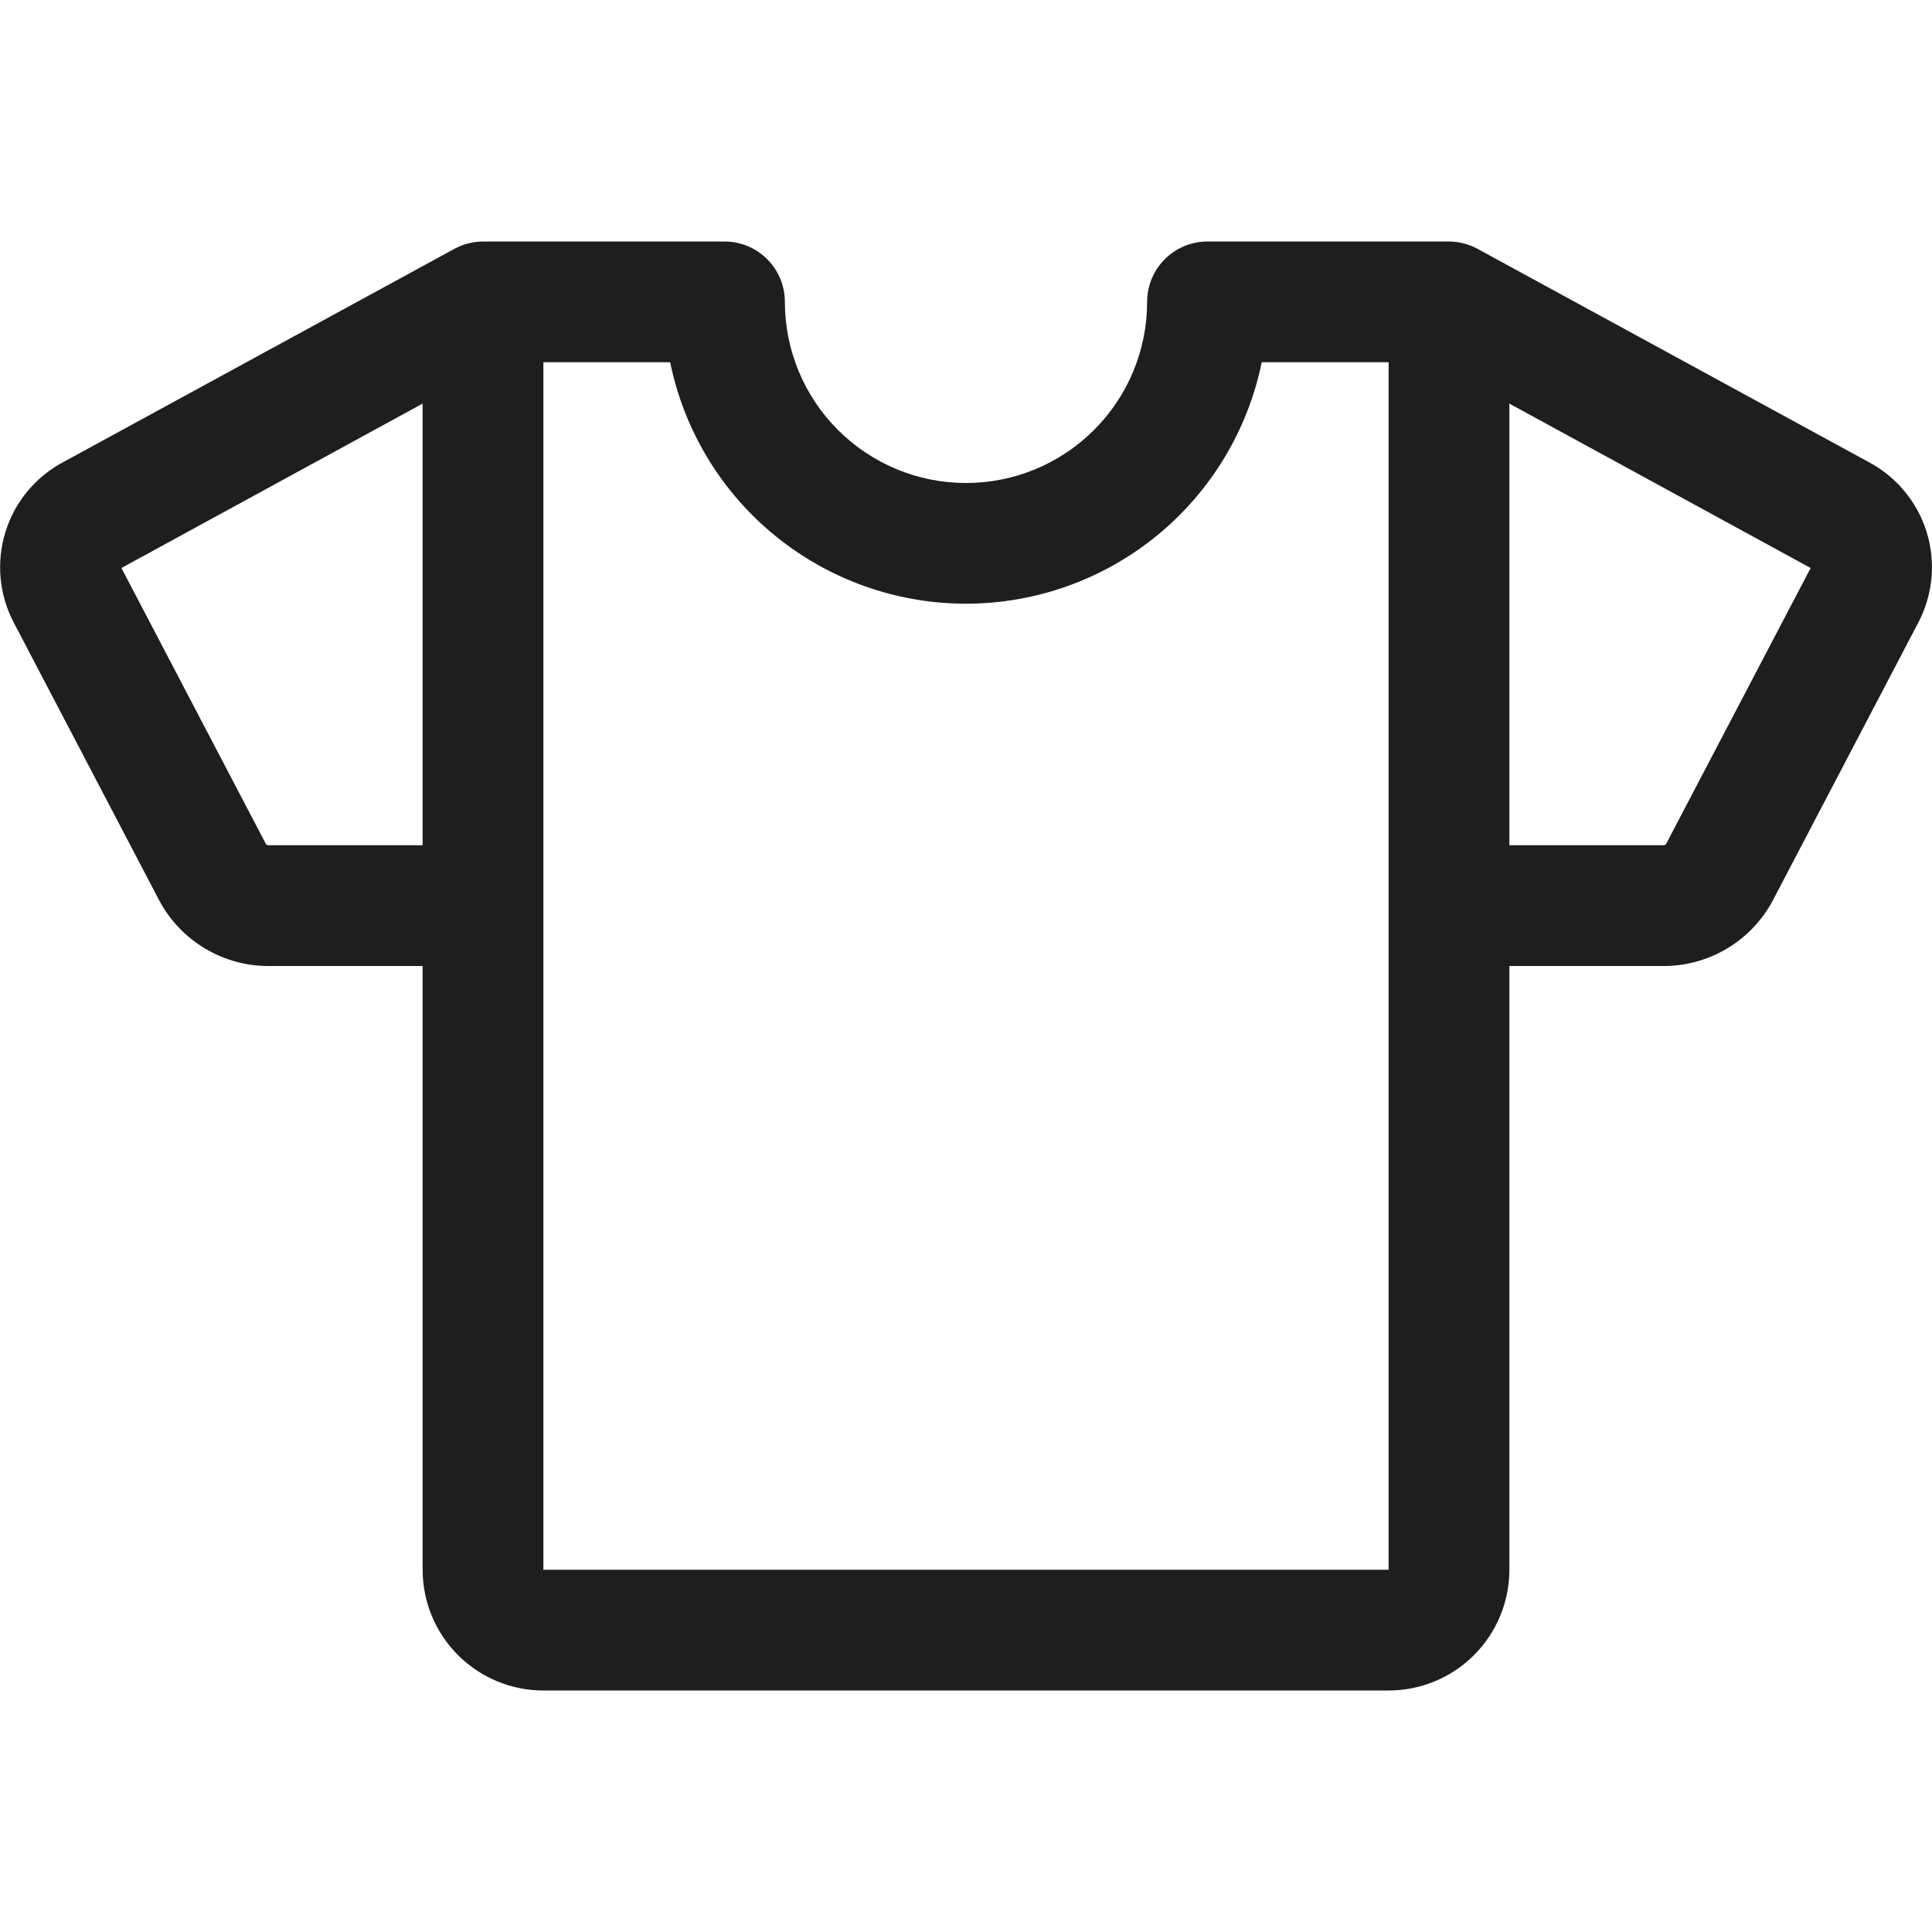 <svg width="32" height="32" viewBox="0 0 32 32" fill="none" xmlns="http://www.w3.org/2000/svg">
<path d="M30.949 7.652L24.479 4.125C24.332 4.044 24.168 4.001 24 4H20C19.735 4 19.48 4.105 19.293 4.293C19.105 4.48 19 4.735 19 5C19 5.796 18.684 6.559 18.121 7.121C17.559 7.684 16.796 8 16 8C15.204 8 14.441 7.684 13.879 7.121C13.316 6.559 13 5.796 13 5C13 4.735 12.895 4.48 12.707 4.293C12.52 4.105 12.265 4 12 4H8C7.832 4.001 7.667 4.044 7.52 4.125L1.051 7.652C0.59 7.896 0.244 8.313 0.09 8.811C-0.064 9.309 -0.015 9.848 0.227 10.31L2.636 14.911C2.811 15.242 3.074 15.518 3.395 15.71C3.717 15.902 4.084 16.003 4.459 16H7V26C7 26.53 7.211 27.039 7.586 27.414C7.961 27.789 8.47 28 9 28H23C23.53 28 24.039 27.789 24.414 27.414C24.789 27.039 25 26.53 25 26V16H27.543C27.917 16.003 28.285 15.902 28.606 15.71C28.927 15.518 29.19 15.242 29.365 14.911L31.774 10.31C32.016 9.848 32.065 9.309 31.911 8.811C31.756 8.312 31.41 7.896 30.949 7.652ZM4.459 14C4.44 14.001 4.422 13.995 4.407 13.984L2.011 9.408L7 6.685V14H4.459ZM23 26H9V6H11.1C11.331 7.129 11.944 8.144 12.837 8.872C13.73 9.601 14.847 9.999 15.999 9.999C17.151 9.999 18.268 9.601 19.161 8.872C20.053 8.144 20.667 7.129 20.898 6H23V26ZM27.594 13.982C27.587 13.989 27.579 13.993 27.57 13.996C27.561 13.999 27.552 14.001 27.543 14H25V6.685L29.99 9.408L27.594 13.982Z" fill="#1E1E20"/>
</svg>
